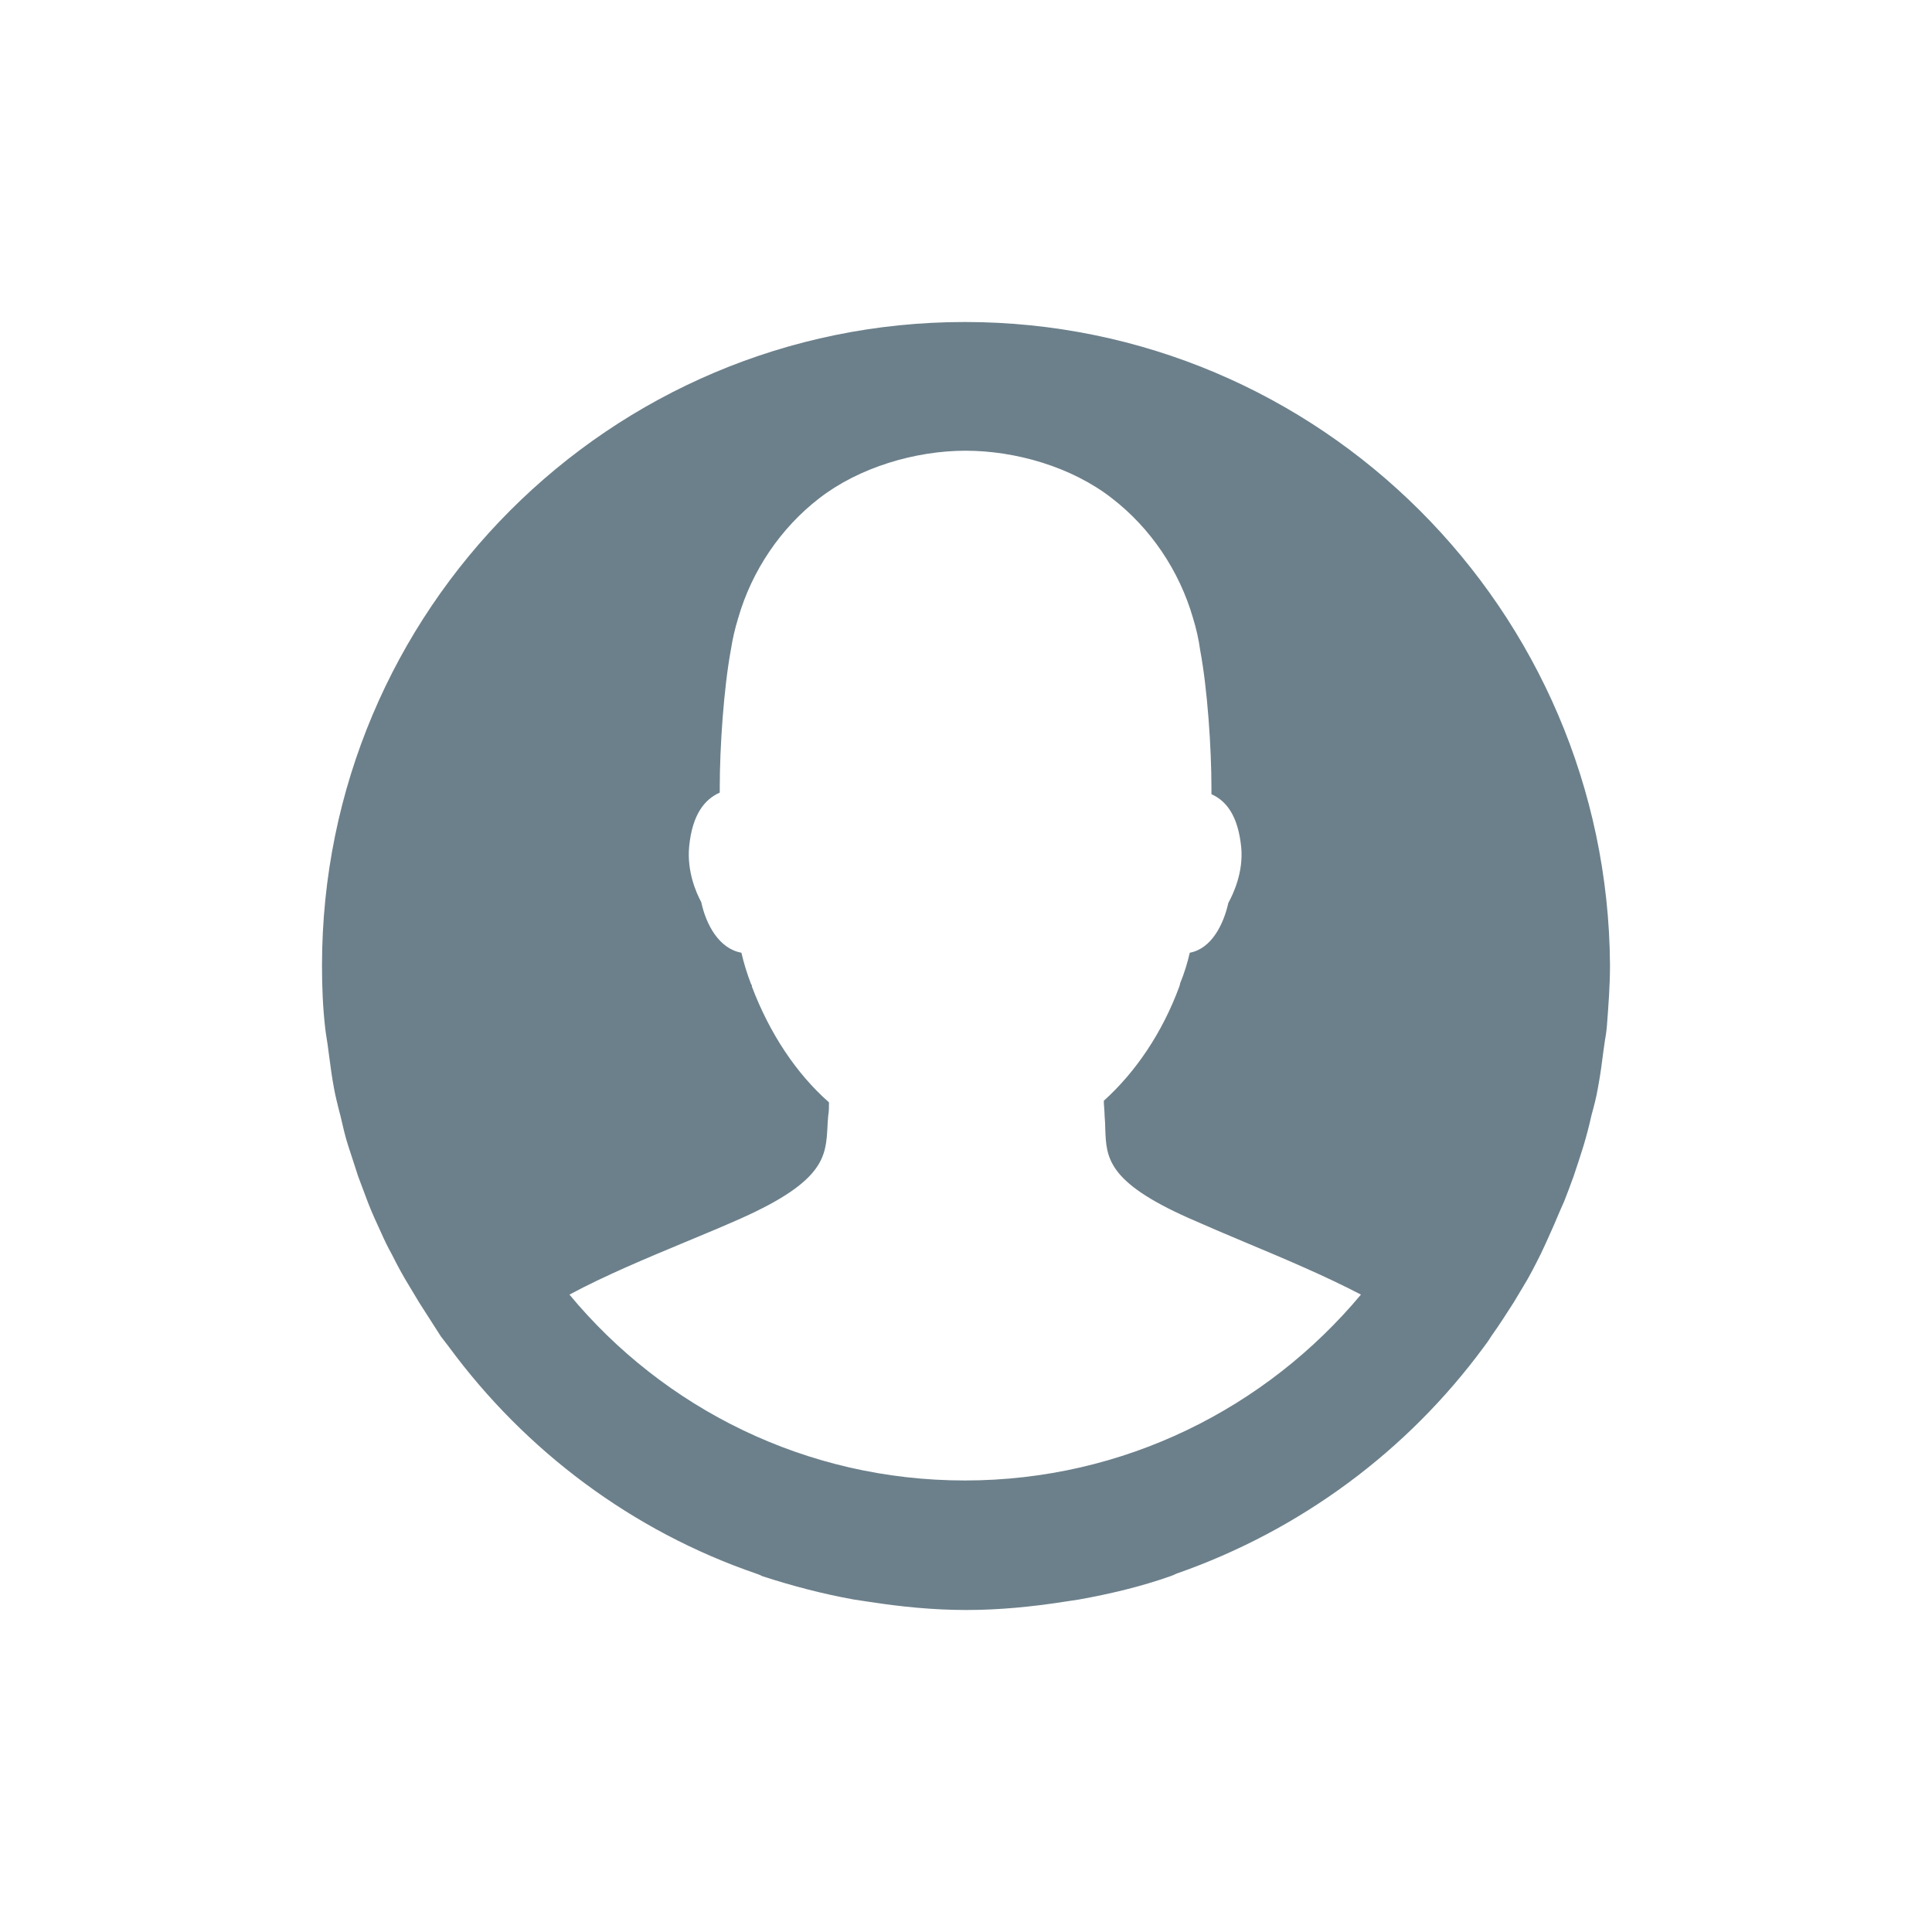 <svg width="24" height="24" viewBox="0 0 24 24" fill="none" xmlns="http://www.w3.org/2000/svg">
<g id="Icons / User">
<path id="user" fill-rule="evenodd" clip-rule="evenodd" d="M4 11.995C4 7.578 7.573 4 11.985 4C16.397 4 19.97 7.578 20 11.985C20 12.245 19.981 12.487 19.962 12.738L19.96 12.764C19.955 12.818 19.947 12.869 19.938 12.919C19.931 12.961 19.925 13.003 19.92 13.044C19.9 13.204 19.88 13.354 19.85 13.514C19.83 13.634 19.8 13.744 19.77 13.854L19.77 13.854C19.741 13.984 19.71 14.104 19.671 14.234C19.631 14.364 19.591 14.483 19.551 14.603L19.551 14.604C19.511 14.713 19.471 14.823 19.431 14.923C19.401 14.988 19.374 15.053 19.346 15.118C19.319 15.183 19.291 15.248 19.261 15.313L19.261 15.313C19.221 15.403 19.181 15.493 19.142 15.573C19.072 15.713 19.002 15.853 18.922 15.982C18.902 16.017 18.882 16.05 18.862 16.082C18.842 16.115 18.822 16.147 18.802 16.182C18.712 16.322 18.623 16.462 18.523 16.602C18.493 16.652 18.463 16.692 18.433 16.732L18.433 16.732C17.485 18.021 16.157 19.011 14.61 19.55C14.59 19.56 14.57 19.57 14.54 19.58C14.171 19.71 13.792 19.8 13.402 19.87C13.367 19.875 13.335 19.88 13.303 19.885C13.27 19.89 13.238 19.895 13.203 19.9C12.813 19.96 12.414 20 12.005 20C11.596 20 11.197 19.96 10.807 19.9C10.772 19.895 10.74 19.89 10.707 19.885C10.675 19.88 10.643 19.875 10.608 19.87C10.218 19.8 9.839 19.7 9.47 19.58C9.45 19.57 9.43 19.56 9.4 19.55C7.853 19.021 6.525 18.021 5.577 16.732C5.562 16.712 5.545 16.69 5.527 16.667C5.51 16.645 5.492 16.622 5.477 16.602L5.208 16.182C5.188 16.147 5.168 16.115 5.148 16.082C5.128 16.05 5.108 16.017 5.088 15.982C5.008 15.853 4.938 15.723 4.868 15.583C4.818 15.493 4.779 15.413 4.739 15.323L4.739 15.323C4.679 15.193 4.619 15.063 4.569 14.933C4.549 14.878 4.529 14.826 4.509 14.773C4.489 14.721 4.469 14.668 4.449 14.613C4.429 14.553 4.409 14.491 4.389 14.428C4.369 14.366 4.349 14.304 4.329 14.244C4.289 14.124 4.26 13.994 4.23 13.864C4.223 13.839 4.217 13.816 4.211 13.792C4.188 13.699 4.166 13.612 4.15 13.524C4.123 13.383 4.105 13.242 4.087 13.107C4.085 13.089 4.082 13.072 4.08 13.054C4.074 13.001 4.066 12.95 4.058 12.9C4.051 12.858 4.045 12.816 4.04 12.774C4.01 12.515 4 12.255 4 11.995ZM7.074 16.082C8.242 17.492 10.009 18.391 11.985 18.391C13.961 18.391 15.728 17.492 16.906 16.082C16.46 15.849 15.947 15.633 15.462 15.43C15.22 15.328 14.986 15.229 14.77 15.133C13.753 14.681 13.743 14.38 13.73 14.025C13.729 13.973 13.727 13.919 13.722 13.864C13.722 13.834 13.719 13.801 13.717 13.769C13.714 13.736 13.712 13.704 13.712 13.674C14.111 13.314 14.44 12.825 14.65 12.255C14.65 12.255 14.66 12.225 14.66 12.215C14.71 12.095 14.75 11.965 14.78 11.835C15.049 11.785 15.199 11.485 15.259 11.216C15.319 11.106 15.448 10.836 15.419 10.526C15.379 10.126 15.229 9.946 15.049 9.866V9.796C15.049 9.287 14.999 8.557 14.909 8.077C14.89 7.938 14.86 7.808 14.82 7.678C14.65 7.088 14.291 6.558 13.812 6.189C13.312 5.799 12.614 5.599 11.995 5.599C11.366 5.599 10.668 5.809 10.178 6.189C9.699 6.558 9.34 7.088 9.17 7.678C9.13 7.808 9.1 7.938 9.08 8.067C8.991 8.547 8.941 9.277 8.941 9.786V9.846C8.761 9.926 8.601 10.106 8.561 10.516C8.531 10.826 8.651 11.096 8.711 11.206C8.771 11.485 8.931 11.785 9.21 11.835C9.24 11.965 9.28 12.095 9.33 12.225C9.33 12.225 9.34 12.235 9.34 12.245V12.255C9.56 12.835 9.889 13.334 10.298 13.694C10.298 13.754 10.298 13.804 10.288 13.864C10.284 13.91 10.281 13.956 10.279 14C10.259 14.365 10.243 14.67 9.21 15.133C8.995 15.229 8.762 15.326 8.521 15.426C8.036 15.628 7.521 15.842 7.074 16.082Z" fill="#6C808B"/>
</g>
</svg>
